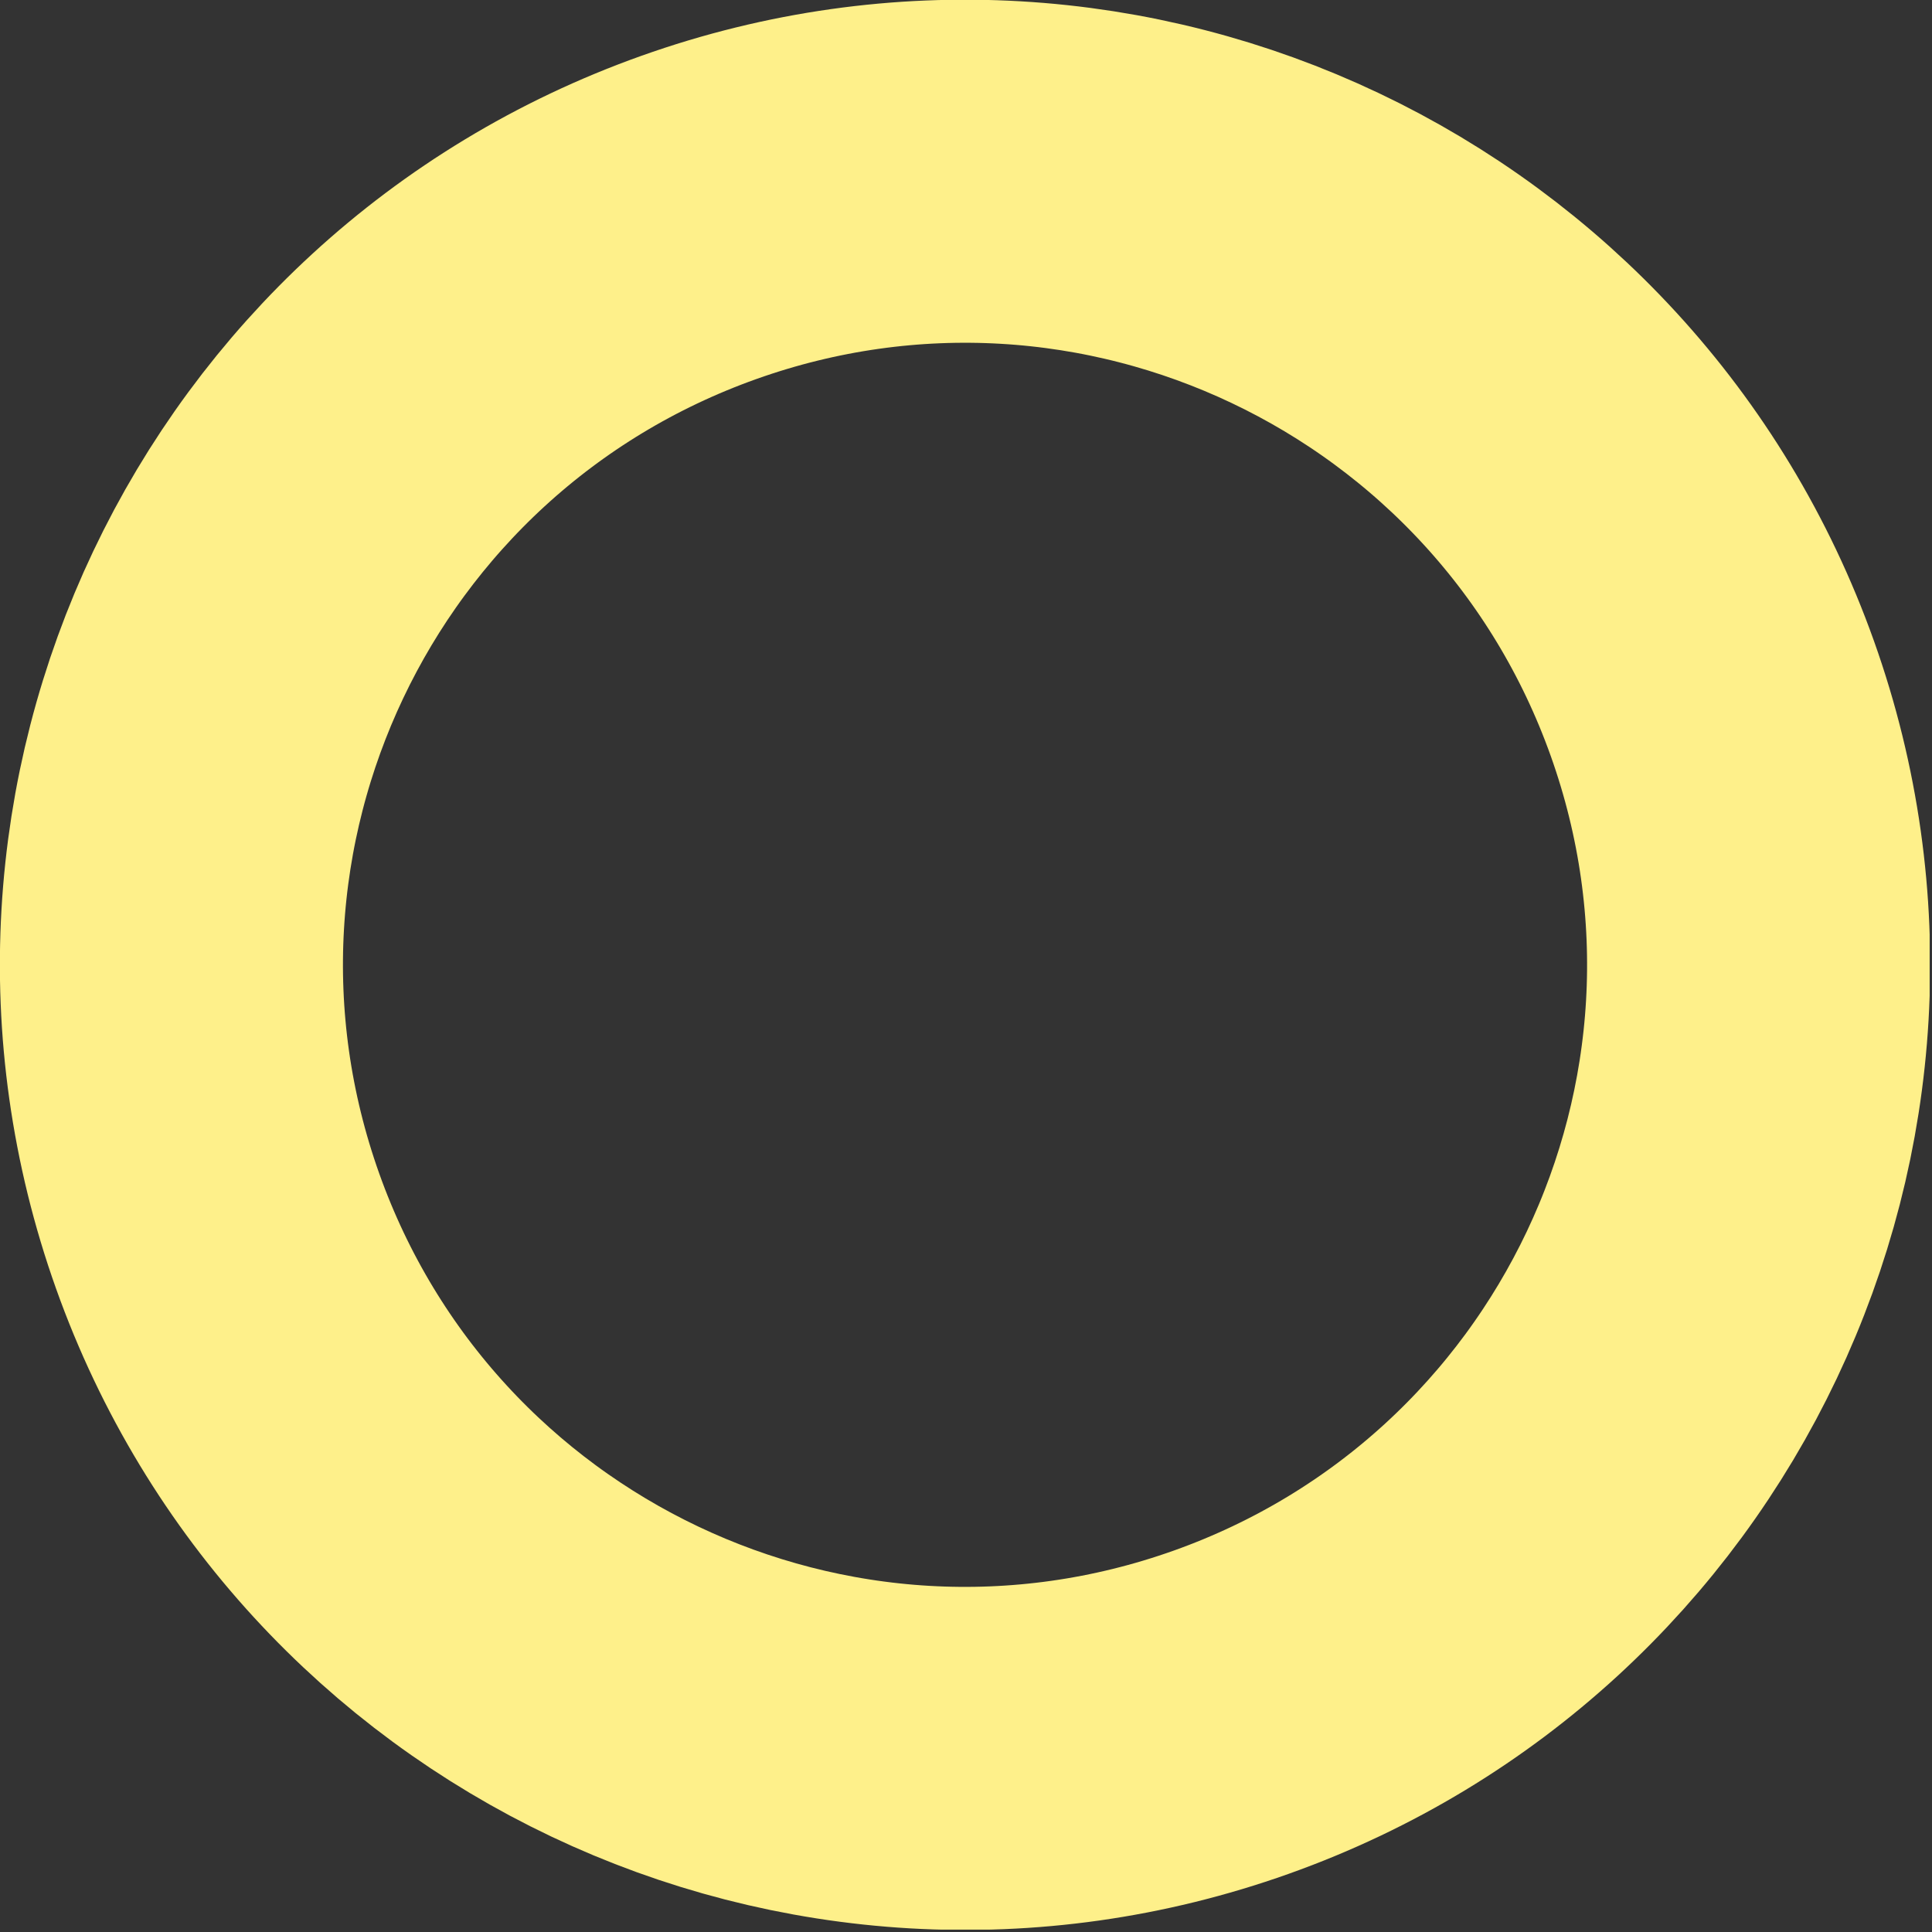<svg width="107" height="107" viewBox="0 0 107 107" fill="none" xmlns="http://www.w3.org/2000/svg">
<rect x="0" y="0" width="107" height="107" fill="#333333" stroke="none"/>
<g clip-path="url(#clip0_20_65)">
<g style="mix-blend-mode:multiply">
<path d="M68.193 94.826C91.053 86.682 102.982 61.548 94.837 38.688C86.693 15.828 61.559 3.899 38.699 12.044C15.839 20.188 3.91 45.322 12.054 68.182C20.199 91.042 45.333 102.971 68.193 94.826Z" stroke="#FEF08A" stroke-width="19" stroke-miterlimit="10"/>
</g>
</g>
<defs>
<clipPath id="clip0_20_65">
<rect width="106.87" height="106.87" fill="white"/>
</clipPath>
</defs>
</svg>
